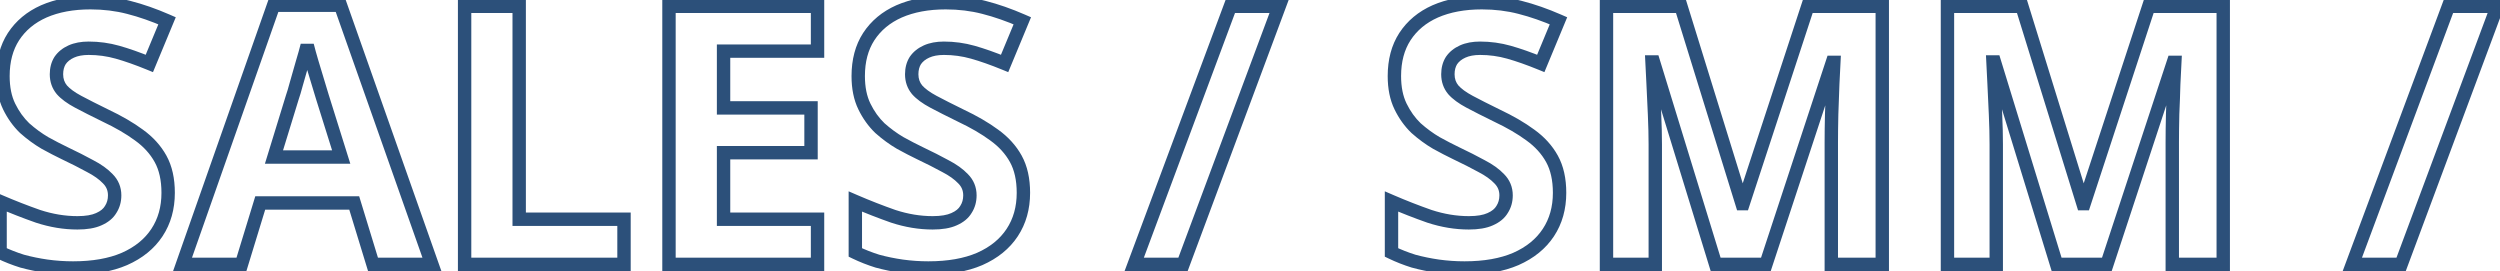 <svg width="747" height="81" viewBox="0 0 747 81" fill="none" xmlns="http://www.w3.org/2000/svg">
<mask id="path-1-outside-1_1_4" maskUnits="userSpaceOnUse" x="-2" y="-2" width="752" height="85" fill="black">
<rect fill="white" x="-2" y="-2" width="752" height="85"/>
<path d="M50.243 57.616C50.243 62.152 49.127 66.112 46.895 69.496C44.663 72.88 41.423 75.508 37.175 77.38C32.999 79.18 27.887 80.08 21.839 80.08C19.175 80.08 16.547 79.9 13.955 79.54C11.435 79.18 8.987 78.676 6.611 78.028C4.307 77.308 2.111 76.444 0.023 75.436V60.208C3.695 61.792 7.475 63.268 11.363 64.636C15.323 65.932 19.247 66.58 23.135 66.58C25.799 66.58 27.923 66.22 29.507 65.5C31.163 64.78 32.351 63.808 33.071 62.584C33.863 61.36 34.259 59.956 34.259 58.372C34.259 56.428 33.575 54.772 32.207 53.404C30.911 52.036 29.147 50.776 26.915 49.624C24.683 48.4 22.127 47.104 19.247 45.736C17.447 44.872 15.503 43.864 13.415 42.712C11.327 41.488 9.311 40.012 7.367 38.284C5.495 36.484 3.947 34.324 2.723 31.804C1.499 29.284 0.887 26.26 0.887 22.732C0.887 18.124 1.931 14.2 4.019 10.96C6.179 7.648 9.203 5.128 13.091 3.4C17.051 1.672 21.695 0.808 27.023 0.808C31.055 0.808 34.871 1.276 38.471 2.212C42.143 3.148 45.959 4.48 49.919 6.208L44.627 18.952C41.099 17.512 37.931 16.396 35.123 15.604C32.315 14.812 29.435 14.416 26.483 14.416C24.467 14.416 22.739 14.74 21.299 15.388C19.859 16.036 18.743 16.936 17.951 18.088C17.231 19.24 16.871 20.608 16.871 22.192C16.871 23.992 17.411 25.54 18.491 26.836C19.571 28.06 21.191 29.248 23.351 30.4C25.511 31.552 28.211 32.92 31.451 34.504C35.411 36.376 38.759 38.32 41.495 40.336C44.303 42.352 46.463 44.728 47.975 47.464C49.487 50.2 50.243 53.584 50.243 57.616ZM111.455 79L105.839 60.64H77.759L72.143 79H54.539L81.755 1.564H101.735L129.059 79H111.455ZM96.335 28.996C95.975 27.772 95.507 26.224 94.931 24.352C94.355 22.48 93.779 20.572 93.203 18.628C92.627 16.684 92.159 14.992 91.799 13.552C91.439 14.992 90.935 16.792 90.287 18.952C89.711 21.04 89.135 23.056 88.559 25C88.055 26.872 87.659 28.204 87.371 28.996L81.863 46.924H101.951L96.335 28.996ZM138.825 79V1.888H155.133V65.5H186.453V79H138.825ZM244.28 79H199.892V1.888H244.28V15.28H216.2V32.236H242.336V45.628H216.2V65.5H244.28V79ZM305.793 57.616C305.793 62.152 304.677 66.112 302.445 69.496C300.213 72.88 296.973 75.508 292.725 77.38C288.549 79.18 283.437 80.08 277.389 80.08C274.725 80.08 272.097 79.9 269.505 79.54C266.985 79.18 264.537 78.676 262.161 78.028C259.857 77.308 257.661 76.444 255.573 75.436V60.208C259.245 61.792 263.025 63.268 266.913 64.636C270.873 65.932 274.797 66.58 278.685 66.58C281.349 66.58 283.473 66.22 285.057 65.5C286.713 64.78 287.901 63.808 288.621 62.584C289.413 61.36 289.809 59.956 289.809 58.372C289.809 56.428 289.125 54.772 287.757 53.404C286.461 52.036 284.697 50.776 282.465 49.624C280.233 48.4 277.677 47.104 274.797 45.736C272.997 44.872 271.053 43.864 268.965 42.712C266.877 41.488 264.861 40.012 262.917 38.284C261.045 36.484 259.497 34.324 258.273 31.804C257.049 29.284 256.437 26.26 256.437 22.732C256.437 18.124 257.481 14.2 259.569 10.96C261.729 7.648 264.753 5.128 268.641 3.4C272.601 1.672 277.245 0.808 282.573 0.808C286.605 0.808 290.421 1.276 294.021 2.212C297.693 3.148 301.509 4.48 305.469 6.208L300.177 18.952C296.649 17.512 293.481 16.396 290.673 15.604C287.865 14.812 284.985 14.416 282.033 14.416C280.017 14.416 278.289 14.74 276.849 15.388C275.409 16.036 274.293 16.936 273.501 18.088C272.781 19.24 272.421 20.608 272.421 22.192C272.421 23.992 272.961 25.54 274.041 26.836C275.121 28.06 276.741 29.248 278.901 30.4C281.061 31.552 283.761 32.92 287.001 34.504C290.961 36.376 294.309 38.32 297.045 40.336C299.853 42.352 302.013 44.728 303.525 47.464C305.037 50.2 305.793 53.584 305.793 57.616ZM382.209 1.888L353.481 79H338.901L367.629 1.888H382.209ZM466.001 57.616C466.001 62.152 464.885 66.112 462.653 69.496C460.421 72.88 457.181 75.508 452.933 77.38C448.757 79.18 443.645 80.08 437.597 80.08C434.933 80.08 432.305 79.9 429.713 79.54C427.193 79.18 424.745 78.676 422.369 78.028C420.065 77.308 417.869 76.444 415.781 75.436V60.208C419.453 61.792 423.233 63.268 427.121 64.636C431.081 65.932 435.005 66.58 438.893 66.58C441.557 66.58 443.681 66.22 445.265 65.5C446.921 64.78 448.109 63.808 448.829 62.584C449.621 61.36 450.017 59.956 450.017 58.372C450.017 56.428 449.333 54.772 447.965 53.404C446.669 52.036 444.905 50.776 442.673 49.624C440.441 48.4 437.885 47.104 435.005 45.736C433.205 44.872 431.261 43.864 429.173 42.712C427.085 41.488 425.069 40.012 423.125 38.284C421.253 36.484 419.705 34.324 418.481 31.804C417.257 29.284 416.645 26.26 416.645 22.732C416.645 18.124 417.689 14.2 419.777 10.96C421.937 7.648 424.961 5.128 428.849 3.4C432.809 1.672 437.453 0.808 442.781 0.808C446.813 0.808 450.629 1.276 454.229 2.212C457.901 3.148 461.717 4.48 465.677 6.208L460.385 18.952C456.857 17.512 453.689 16.396 450.881 15.604C448.073 14.812 445.193 14.416 442.241 14.416C440.225 14.416 438.497 14.74 437.057 15.388C435.617 16.036 434.501 16.936 433.709 18.088C432.989 19.24 432.629 20.608 432.629 22.192C432.629 23.992 433.169 25.54 434.249 26.836C435.329 28.06 436.949 29.248 439.109 30.4C441.269 31.552 443.969 32.92 447.209 34.504C451.169 36.376 454.517 38.32 457.253 40.336C460.061 42.352 462.221 44.728 463.733 47.464C465.245 50.2 466.001 53.584 466.001 57.616ZM512.633 79L494.057 18.52H493.625C493.697 19.96 493.805 22.12 493.949 25C494.093 27.88 494.237 30.976 494.381 34.288C494.525 37.528 494.597 40.48 494.597 43.144V79H480.017V1.888H502.265L520.517 60.856H520.841L540.173 1.888H562.421V79H547.193V42.496C547.193 40.048 547.229 37.24 547.301 34.072C547.445 30.904 547.553 27.916 547.625 25.108C547.769 22.228 547.877 20.068 547.949 18.628H547.517L527.645 79H512.633ZM614.516 79L595.94 18.52H595.508C595.58 19.96 595.688 22.12 595.832 25C595.976 27.88 596.12 30.976 596.264 34.288C596.408 37.528 596.48 40.48 596.48 43.144V79H581.9V1.888H604.148L622.4 60.856H622.724L642.056 1.888H664.304V79H649.076V42.496C649.076 40.048 649.112 37.24 649.184 34.072C649.328 30.904 649.436 27.916 649.508 25.108C649.652 22.228 649.76 20.068 649.832 18.628H649.4L629.528 79H614.516ZM746.181 1.888L717.453 79H702.873L731.601 1.888H746.181Z"/>
</mask>
<path d="M46.895 69.496L45.225 68.395L45.225 68.395L46.895 69.496ZM37.175 77.38L37.966 79.217L37.974 79.213L37.981 79.21L37.175 77.38ZM13.955 79.54L13.672 81.52L13.68 81.521L13.955 79.54ZM6.611 78.028L6.014 79.937L6.049 79.948L6.084 79.957L6.611 78.028ZM0.023 75.436H-1.977V76.691L-0.847 77.237L0.023 75.436ZM0.023 60.208L0.815 58.372L-1.977 57.167V60.208H0.023ZM11.363 64.636L10.699 66.523L10.72 66.53L10.741 66.537L11.363 64.636ZM29.507 65.5L28.709 63.666L28.694 63.672L28.679 63.679L29.507 65.5ZM33.071 62.584L31.392 61.498L31.368 61.533L31.347 61.57L33.071 62.584ZM32.207 53.404L30.755 54.779L30.773 54.799L30.793 54.818L32.207 53.404ZM26.915 49.624L25.953 51.378L25.975 51.39L25.997 51.401L26.915 49.624ZM19.247 45.736L18.381 47.539L18.389 47.543L19.247 45.736ZM13.415 42.712L12.403 44.437L12.426 44.451L12.448 44.463L13.415 42.712ZM7.367 38.284L5.98 39.726L6.009 39.753L6.038 39.779L7.367 38.284ZM2.723 31.804L0.924 32.678L0.924 32.678L2.723 31.804ZM4.019 10.96L2.343 9.867L2.338 9.877L4.019 10.96ZM13.091 3.4L12.291 1.567L12.278 1.572L13.091 3.4ZM38.471 2.212L37.967 4.148L37.977 4.15L38.471 2.212ZM49.919 6.208L51.766 6.975L52.519 5.161L50.719 4.375L49.919 6.208ZM44.627 18.952L43.871 20.804L45.711 21.555L46.474 19.719L44.627 18.952ZM35.123 15.604L34.58 17.529L34.58 17.529L35.123 15.604ZM21.299 15.388L22.119 17.212L22.119 17.212L21.299 15.388ZM17.951 18.088L16.303 16.955L16.278 16.991L16.255 17.028L17.951 18.088ZM18.491 26.836L16.954 28.116L16.972 28.138L16.991 28.159L18.491 26.836ZM23.351 30.4L24.292 28.635L24.292 28.635L23.351 30.4ZM31.451 34.504L30.572 36.301L30.584 36.306L30.596 36.312L31.451 34.504ZM41.495 40.336L40.308 41.946L40.318 41.953L40.328 41.961L41.495 40.336ZM47.975 47.464L46.224 48.431L46.224 48.431L47.975 47.464ZM48.243 57.616C48.243 61.809 47.217 65.376 45.225 68.395L48.564 70.597C51.037 66.848 52.243 62.495 52.243 57.616H48.243ZM45.225 68.395C43.234 71.413 40.317 73.81 36.368 75.55L37.981 79.21C42.529 77.206 46.091 74.347 48.564 70.597L45.225 68.395ZM36.383 75.543C32.525 77.206 27.7 78.08 21.839 78.08V82.08C28.074 82.08 33.472 81.154 37.966 79.217L36.383 75.543ZM21.839 78.08C19.265 78.08 16.729 77.906 14.23 77.559L13.68 81.521C16.364 81.894 19.084 82.08 21.839 82.08V78.08ZM14.238 77.56C11.797 77.211 9.43 76.724 7.137 76.099L6.084 79.957C8.543 80.628 11.072 81.149 13.672 81.52L14.238 77.56ZM7.207 76.119C4.993 75.427 2.888 74.599 0.892 73.635L-0.847 77.237C1.333 78.289 3.62 79.189 6.014 79.937L7.207 76.119ZM2.023 75.436V60.208H-1.977V75.436H2.023ZM-0.769 62.044C2.946 63.647 6.769 65.14 10.699 66.523L12.027 62.749C8.181 61.396 4.443 59.937 0.815 58.372L-0.769 62.044ZM10.741 66.537C14.887 67.894 19.021 68.58 23.135 68.58V64.58C19.473 64.58 15.758 63.97 11.985 62.735L10.741 66.537ZM23.135 68.58C25.947 68.58 28.389 68.205 30.334 67.321L28.679 63.679C27.456 64.235 25.65 64.58 23.135 64.58V68.58ZM30.304 67.334C32.242 66.492 33.808 65.275 34.795 63.598L31.347 61.57C30.893 62.341 30.083 63.068 28.709 63.666L30.304 67.334ZM34.75 63.67C35.769 62.095 36.259 60.307 36.259 58.372H32.259C32.259 59.605 31.956 60.625 31.392 61.498L34.75 63.67ZM36.259 58.372C36.259 55.901 35.366 53.735 33.621 51.99L30.793 54.818C31.783 55.809 32.259 56.956 32.259 58.372H36.259ZM33.659 52.029C32.166 50.453 30.201 49.07 27.832 47.847L25.997 51.401C28.092 52.482 29.655 53.619 30.755 54.779L33.659 52.029ZM27.876 47.87C25.603 46.624 23.012 45.31 20.105 43.929L18.389 47.543C21.242 48.898 23.762 50.176 25.953 51.378L27.876 47.87ZM20.112 43.933C18.352 43.088 16.442 42.098 14.381 40.961L12.448 44.463C14.563 45.63 16.541 46.656 18.381 47.539L20.112 43.933ZM14.426 40.987C12.459 39.834 10.549 38.437 8.695 36.789L6.038 39.779C8.073 41.587 10.194 43.142 12.403 44.437L14.426 40.987ZM8.753 36.842C7.064 35.218 5.651 33.255 4.522 30.93L0.924 32.678C2.243 35.393 3.926 37.75 5.98 39.726L8.753 36.842ZM4.522 30.93C3.46 28.744 2.887 26.034 2.887 22.732H-1.113C-1.113 26.486 -0.462 29.824 0.924 32.678L4.522 30.93ZM2.887 22.732C2.887 18.432 3.858 14.902 5.7 12.043L2.338 9.877C0.004 13.498 -1.113 17.816 -1.113 22.732H2.887ZM5.694 12.053C7.627 9.088 10.339 6.811 13.903 5.228L12.278 1.572C8.066 3.445 4.73 6.208 2.343 9.867L5.694 12.053ZM13.891 5.233C17.547 3.638 21.907 2.808 27.023 2.808V-1.192C21.482 -1.192 16.555 -0.294 12.291 1.567L13.891 5.233ZM27.023 2.808C30.899 2.808 34.545 3.258 37.967 4.148L38.974 0.276C35.197 -0.706 31.21 -1.192 27.023 -1.192V2.808ZM37.977 4.15C41.531 5.056 45.244 6.35 49.119 8.041L50.719 4.375C46.673 2.61 42.755 1.24 38.965 0.274L37.977 4.15ZM48.072 5.441L42.78 18.185L46.474 19.719L51.766 6.975L48.072 5.441ZM45.383 17.1C41.805 15.64 38.564 14.496 35.666 13.679L34.58 17.529C37.297 18.295 40.393 19.384 43.871 20.804L45.383 17.1ZM35.666 13.679C32.679 12.837 29.616 12.416 26.483 12.416V16.416C29.253 16.416 31.951 16.787 34.58 17.529L35.666 13.679ZM26.483 12.416C24.259 12.416 22.237 12.773 20.478 13.564L22.119 17.212C23.241 16.707 24.674 16.416 26.483 16.416V12.416ZM20.478 13.564C18.748 14.342 17.328 15.464 16.303 16.955L19.599 19.221C20.157 18.408 20.969 17.73 22.119 17.212L20.478 13.564ZM16.255 17.028C15.305 18.548 14.871 20.297 14.871 22.192H18.871C18.871 20.919 19.156 19.932 19.647 19.148L16.255 17.028ZM14.871 22.192C14.871 24.426 15.554 26.436 16.954 28.116L20.027 25.556C19.268 24.644 18.871 23.558 18.871 22.192H14.871ZM16.991 28.159C18.288 29.629 20.134 30.951 22.41 32.165L24.292 28.635C22.248 27.545 20.854 26.491 19.99 25.513L16.991 28.159ZM22.41 32.165C24.597 33.332 27.32 34.711 30.572 36.301L32.329 32.707C29.101 31.129 26.424 29.772 24.292 28.635L22.41 32.165ZM30.596 36.312C34.471 38.144 37.701 40.025 40.308 41.946L42.681 38.726C39.816 36.615 36.351 34.608 32.305 32.696L30.596 36.312ZM40.328 41.961C42.921 43.822 44.87 45.981 46.224 48.431L49.725 46.497C48.055 43.474 45.684 40.882 42.661 38.711L40.328 41.961ZM46.224 48.431C47.532 50.797 48.243 53.827 48.243 57.616H52.243C52.243 53.341 51.442 49.602 49.725 46.497L46.224 48.431ZM111.455 79L109.543 79.585L109.975 81H111.455V79ZM105.839 60.64L107.752 60.055L107.319 58.64H105.839V60.64ZM77.759 60.64V58.64H76.279L75.847 60.055L77.759 60.64ZM72.143 79V81H73.623L74.056 79.585L72.143 79ZM54.539 79L52.652 78.337L51.716 81H54.539V79ZM81.755 1.564V-0.436H80.338L79.868 0.901L81.755 1.564ZM101.735 1.564L103.621 0.898L103.15 -0.436H101.735V1.564ZM129.059 79V81H131.886L130.945 78.335L129.059 79ZM96.335 28.996L94.416 29.56L94.421 29.577L94.427 29.594L96.335 28.996ZM94.931 24.352L93.019 24.94L93.019 24.94L94.931 24.352ZM93.203 18.628L91.285 19.196L91.285 19.196L93.203 18.628ZM91.799 13.552L93.739 13.067L89.859 13.067L91.799 13.552ZM90.287 18.952L88.371 18.377L88.365 18.399L88.359 18.42L90.287 18.952ZM88.559 25L86.641 24.432L86.634 24.456L86.628 24.48L88.559 25ZM87.371 28.996L85.492 28.312L85.474 28.36L85.459 28.409L87.371 28.996ZM81.863 46.924L79.951 46.337L79.156 48.924H81.863V46.924ZM101.951 46.924V48.924H104.673L103.86 46.326L101.951 46.924ZM113.368 78.415L107.752 60.055L103.927 61.225L109.543 79.585L113.368 78.415ZM105.839 58.64H77.759V62.64H105.839V58.64ZM75.847 60.055L70.231 78.415L74.056 79.585L79.672 61.225L75.847 60.055ZM72.143 77H54.539V81H72.143V77ZM56.426 79.663L83.642 2.227L79.868 0.901L52.652 78.337L56.426 79.663ZM81.755 3.564H101.735V-0.436H81.755V3.564ZM99.849 2.229L127.173 79.665L130.945 78.335L103.621 0.898L99.849 2.229ZM129.059 77H111.455V81H129.059V77ZM98.254 28.432C97.891 27.197 97.42 25.64 96.843 23.764L93.019 24.94C93.594 26.808 94.06 28.347 94.416 29.56L98.254 28.432ZM96.843 23.764C96.269 21.899 95.695 19.997 95.121 18.06L91.285 19.196C91.863 21.147 92.441 23.061 93.019 24.94L96.843 23.764ZM95.121 18.06C94.55 16.134 94.09 14.471 93.739 13.067L89.859 14.037C90.228 15.513 90.704 17.234 91.285 19.196L95.121 18.06ZM89.859 13.067C89.509 14.466 89.015 16.233 88.371 18.377L92.203 19.527C92.856 17.351 93.369 15.518 93.739 14.037L89.859 13.067ZM88.359 18.42C87.786 20.497 87.214 22.501 86.641 24.432L90.477 25.568C91.056 23.611 91.636 21.583 92.215 19.484L88.359 18.42ZM86.628 24.48C86.125 26.349 85.748 27.608 85.492 28.312L89.251 29.68C89.571 28.8 89.986 27.395 90.49 25.52L86.628 24.48ZM85.459 28.409L79.951 46.337L83.775 47.511L89.283 29.583L85.459 28.409ZM81.863 48.924H101.951V44.924H81.863V48.924ZM103.86 46.326L98.244 28.398L94.427 29.594L100.043 47.522L103.86 46.326ZM138.825 79H136.825V81H138.825V79ZM138.825 1.888V-0.112H136.825V1.888H138.825ZM155.133 1.888H157.133V-0.112H155.133V1.888ZM155.133 65.5H153.133V67.5H155.133V65.5ZM186.453 65.5H188.453V63.5H186.453V65.5ZM186.453 79V81H188.453V79H186.453ZM140.825 79V1.888H136.825V79H140.825ZM138.825 3.888H155.133V-0.112H138.825V3.888ZM153.133 1.888V65.5H157.133V1.888H153.133ZM155.133 67.5H186.453V63.5H155.133V67.5ZM184.453 65.5V79H188.453V65.5H184.453ZM186.453 77H138.825V81H186.453V77ZM244.28 79V81H246.28V79H244.28ZM199.892 79H197.892V81H199.892V79ZM199.892 1.888V-0.112H197.892V1.888H199.892ZM244.28 1.888H246.28V-0.112H244.28V1.888ZM244.28 15.28V17.28H246.28V15.28H244.28ZM216.2 15.28V13.28H214.2V15.28H216.2ZM216.2 32.236H214.2V34.236H216.2V32.236ZM242.336 32.236H244.336V30.236H242.336V32.236ZM242.336 45.628V47.628H244.336V45.628H242.336ZM216.2 45.628V43.628H214.2V45.628H216.2ZM216.2 65.5H214.2V67.5H216.2V65.5ZM244.28 65.5H246.28V63.5H244.28V65.5ZM244.28 77H199.892V81H244.28V77ZM201.892 79V1.888H197.892V79H201.892ZM199.892 3.888H244.28V-0.112H199.892V3.888ZM242.28 1.888V15.28H246.28V1.888H242.28ZM244.28 13.28H216.2V17.28H244.28V13.28ZM214.2 15.28V32.236H218.2V15.28H214.2ZM216.2 34.236H242.336V30.236H216.2V34.236ZM240.336 32.236V45.628H244.336V32.236H240.336ZM242.336 43.628H216.2V47.628H242.336V43.628ZM214.2 45.628V65.5H218.2V45.628H214.2ZM216.2 67.5H244.28V63.5H216.2V67.5ZM242.28 65.5V79H246.28V65.5H242.28ZM302.445 69.496L300.776 68.395L300.776 68.395L302.445 69.496ZM292.725 77.38L293.517 79.217L293.525 79.213L293.532 79.21L292.725 77.38ZM269.505 79.54L269.223 81.52L269.23 81.521L269.505 79.54ZM262.161 78.028L261.565 79.937L261.6 79.948L261.635 79.957L262.161 78.028ZM255.573 75.436H253.573V76.691L254.704 77.237L255.573 75.436ZM255.573 60.208L256.366 58.372L253.573 57.167V60.208H255.573ZM266.913 64.636L266.25 66.523L266.27 66.53L266.291 66.537L266.913 64.636ZM285.057 65.5L284.26 63.666L284.245 63.672L284.23 63.679L285.057 65.5ZM288.621 62.584L286.942 61.498L286.919 61.533L286.898 61.57L288.621 62.584ZM287.757 53.404L286.306 54.779L286.324 54.799L286.343 54.818L287.757 53.404ZM282.465 49.624L281.504 51.378L281.526 51.39L281.548 51.401L282.465 49.624ZM274.797 45.736L273.932 47.539L273.939 47.543L274.797 45.736ZM268.965 42.712L267.954 44.437L267.977 44.451L267.999 44.463L268.965 42.712ZM262.917 38.284L261.531 39.726L261.559 39.753L261.589 39.779L262.917 38.284ZM258.273 31.804L256.474 32.678L256.474 32.678L258.273 31.804ZM259.569 10.96L257.894 9.867L257.888 9.877L259.569 10.96ZM268.641 3.4L267.842 1.567L267.829 1.572L268.641 3.4ZM294.021 2.212L293.518 4.148L293.527 4.15L294.021 2.212ZM305.469 6.208L307.317 6.975L308.07 5.161L306.269 4.375L305.469 6.208ZM300.177 18.952L299.422 20.804L301.262 21.555L302.025 19.719L300.177 18.952ZM290.673 15.604L290.131 17.529L290.131 17.529L290.673 15.604ZM276.849 15.388L277.67 17.212L277.67 17.212L276.849 15.388ZM273.501 18.088L271.853 16.955L271.829 16.991L271.805 17.028L273.501 18.088ZM274.041 26.836L272.505 28.116L272.523 28.138L272.542 28.159L274.041 26.836ZM278.901 30.4L279.843 28.635L279.843 28.635L278.901 30.4ZM287.001 34.504L286.123 36.301L286.135 36.306L286.147 36.312L287.001 34.504ZM297.045 40.336L295.859 41.946L295.869 41.953L295.879 41.961L297.045 40.336ZM303.525 47.464L301.775 48.431L301.775 48.431L303.525 47.464ZM303.793 57.616C303.793 61.809 302.767 65.376 300.776 68.395L304.115 70.597C306.588 66.848 307.793 62.495 307.793 57.616H303.793ZM300.776 68.395C298.785 71.413 295.868 73.81 291.919 75.55L293.532 79.21C298.079 77.206 301.642 74.347 304.115 70.597L300.776 68.395ZM291.934 75.543C288.076 77.206 283.25 78.08 277.389 78.08V82.08C283.625 82.08 289.023 81.154 293.517 79.217L291.934 75.543ZM277.389 78.08C274.816 78.08 272.28 77.906 269.781 77.559L269.23 81.521C271.915 81.894 274.635 82.08 277.389 82.08V78.08ZM269.788 77.56C267.348 77.211 264.981 76.724 262.688 76.099L261.635 79.957C264.094 80.628 266.623 81.149 269.223 81.52L269.788 77.56ZM262.758 76.119C260.544 75.427 258.439 74.599 256.443 73.635L254.704 77.237C256.884 78.289 259.171 79.189 261.565 79.937L262.758 76.119ZM257.573 75.436V60.208H253.573V75.436H257.573ZM254.781 62.044C258.497 63.647 262.32 65.14 266.25 66.523L267.577 62.749C263.731 61.396 259.994 59.937 256.366 58.372L254.781 62.044ZM266.291 66.537C270.438 67.894 274.572 68.58 278.685 68.58V64.58C275.023 64.58 271.309 63.97 267.536 62.735L266.291 66.537ZM278.685 68.58C281.498 68.58 283.94 68.205 285.885 67.321L284.23 63.679C283.007 64.235 281.201 64.58 278.685 64.58V68.58ZM285.855 67.334C287.793 66.492 289.359 65.275 290.345 63.598L286.898 61.57C286.444 62.341 285.634 63.068 284.26 63.666L285.855 67.334ZM290.301 63.67C291.32 62.095 291.809 60.307 291.809 58.372H287.809C287.809 59.605 287.507 60.625 286.942 61.498L290.301 63.67ZM291.809 58.372C291.809 55.901 290.917 53.735 289.172 51.99L286.343 54.818C287.334 55.809 287.809 56.956 287.809 58.372H291.809ZM289.209 52.029C287.717 50.453 285.752 49.07 283.383 47.847L281.548 51.401C283.643 52.482 285.206 53.619 286.306 54.779L289.209 52.029ZM283.427 47.87C281.154 46.624 278.562 45.31 275.656 43.929L273.939 47.543C276.793 48.898 279.313 50.176 281.504 51.378L283.427 47.87ZM275.663 43.933C273.903 43.088 271.993 42.098 269.932 40.961L267.999 44.463C270.114 45.63 272.092 46.656 273.932 47.539L275.663 43.933ZM269.977 40.987C268.01 39.834 266.099 38.437 264.246 36.789L261.589 39.779C263.623 41.587 265.745 43.142 267.954 44.437L269.977 40.987ZM264.304 36.842C262.615 35.218 261.202 33.255 260.072 30.93L256.474 32.678C257.793 35.393 259.476 37.75 261.531 39.726L264.304 36.842ZM260.072 30.93C259.01 28.744 258.437 26.034 258.437 22.732H254.437C254.437 26.486 255.088 29.824 256.474 32.678L260.072 30.93ZM258.437 22.732C258.437 18.432 259.408 14.902 261.251 12.043L257.888 9.877C255.554 13.498 254.437 17.816 254.437 22.732H258.437ZM261.245 12.053C263.178 9.088 265.89 6.811 269.454 5.228L267.829 1.572C263.617 3.445 260.281 6.208 257.894 9.867L261.245 12.053ZM269.441 5.233C273.098 3.638 277.458 2.808 282.573 2.808V-1.192C277.033 -1.192 272.105 -0.294 267.842 1.567L269.441 5.233ZM282.573 2.808C286.45 2.808 290.096 3.258 293.518 4.148L294.525 0.276C290.747 -0.706 286.761 -1.192 282.573 -1.192V2.808ZM293.527 4.15C297.082 5.056 300.795 6.35 304.67 8.041L306.269 4.375C302.224 2.61 298.305 1.24 294.515 0.274L293.527 4.15ZM303.622 5.441L298.33 18.185L302.025 19.719L307.317 6.975L303.622 5.441ZM300.933 17.1C297.355 15.64 294.115 14.496 291.216 13.679L290.131 17.529C292.848 18.295 295.943 19.384 299.422 20.804L300.933 17.1ZM291.216 13.679C288.23 12.837 285.167 12.416 282.033 12.416V16.416C284.804 16.416 287.501 16.787 290.131 17.529L291.216 13.679ZM282.033 12.416C279.81 12.416 277.788 12.773 276.029 13.564L277.67 17.212C278.791 16.707 280.225 16.416 282.033 16.416V12.416ZM276.029 13.564C274.299 14.342 272.879 15.464 271.853 16.955L275.15 19.221C275.708 18.408 276.52 17.73 277.67 17.212L276.029 13.564ZM271.805 17.028C270.856 18.548 270.421 20.297 270.421 22.192H274.421C274.421 20.919 274.707 19.932 275.197 19.148L271.805 17.028ZM270.421 22.192C270.421 24.426 271.105 26.436 272.505 28.116L275.578 25.556C274.818 24.644 274.421 23.558 274.421 22.192H270.421ZM272.542 28.159C273.838 29.629 275.684 30.951 277.96 32.165L279.843 28.635C277.799 27.545 276.405 26.491 275.541 25.513L272.542 28.159ZM277.96 32.165C280.148 33.332 282.871 34.711 286.123 36.301L287.88 32.707C284.652 31.129 281.975 29.772 279.843 28.635L277.96 32.165ZM286.147 36.312C290.022 38.144 293.252 40.025 295.859 41.946L298.232 38.726C295.367 36.615 291.901 34.608 287.856 32.696L286.147 36.312ZM295.879 41.961C298.472 43.822 300.421 45.981 301.775 48.431L305.276 46.497C303.606 43.474 301.235 40.882 298.212 38.711L295.879 41.961ZM301.775 48.431C303.083 50.797 303.793 53.827 303.793 57.616H307.793C307.793 53.341 306.992 49.602 305.276 46.497L301.775 48.431ZM382.209 1.888L384.083 2.586L385.088 -0.112H382.209V1.888ZM353.481 79V81H354.87L355.355 79.698L353.481 79ZM338.901 79L337.026 78.302L336.021 81H338.901V79ZM367.629 1.888V-0.112H366.239L365.754 1.19L367.629 1.888ZM380.334 1.19L351.606 78.302L355.355 79.698L384.083 2.586L380.334 1.19ZM353.481 77H338.901V81H353.481V77ZM340.775 79.698L369.503 2.586L365.754 1.19L337.026 78.302L340.775 79.698ZM367.629 3.888H382.209V-0.112H367.629V3.888ZM462.653 69.496L460.983 68.395L460.983 68.395L462.653 69.496ZM452.933 77.38L453.724 79.217L453.732 79.213L453.739 79.21L452.933 77.38ZM429.713 79.54L429.43 81.52L429.437 81.521L429.713 79.54ZM422.369 78.028L421.772 79.937L421.807 79.948L421.842 79.957L422.369 78.028ZM415.781 75.436H413.781V76.691L414.911 77.237L415.781 75.436ZM415.781 60.208L416.573 58.372L413.781 57.167V60.208H415.781ZM427.121 64.636L426.457 66.523L426.477 66.53L426.498 66.537L427.121 64.636ZM445.265 65.5L444.467 63.666L444.452 63.672L444.437 63.679L445.265 65.5ZM448.829 62.584L447.149 61.498L447.126 61.533L447.105 61.57L448.829 62.584ZM447.965 53.404L446.513 54.779L446.531 54.799L446.55 54.818L447.965 53.404ZM442.673 49.624L441.711 51.378L441.733 51.39L441.755 51.401L442.673 49.624ZM435.005 45.736L434.139 47.539L434.146 47.543L435.005 45.736ZM429.173 42.712L428.161 44.437L428.184 44.451L428.206 44.463L429.173 42.712ZM423.125 38.284L421.738 39.726L421.767 39.753L421.796 39.779L423.125 38.284ZM418.481 31.804L416.681 32.678L416.681 32.678L418.481 31.804ZM419.777 10.96L418.101 9.867L418.095 9.877L419.777 10.96ZM428.849 3.4L428.049 1.567L428.036 1.572L428.849 3.4ZM454.229 2.212L453.725 4.148L453.734 4.15L454.229 2.212ZM465.677 6.208L467.524 6.975L468.277 5.161L466.476 4.375L465.677 6.208ZM460.385 18.952L459.629 20.804L461.469 21.555L462.232 19.719L460.385 18.952ZM450.881 15.604L450.338 17.529L450.338 17.529L450.881 15.604ZM437.057 15.388L437.877 17.212L437.877 17.212L437.057 15.388ZM433.709 18.088L432.06 16.955L432.036 16.991L432.013 17.028L433.709 18.088ZM434.249 26.836L432.712 28.116L432.73 28.138L432.749 28.159L434.249 26.836ZM439.109 30.4L440.05 28.635L440.05 28.635L439.109 30.4ZM447.209 34.504L446.33 36.301L446.342 36.306L446.354 36.312L447.209 34.504ZM457.253 40.336L456.066 41.946L456.076 41.953L456.086 41.961L457.253 40.336ZM463.733 47.464L461.982 48.431L461.982 48.431L463.733 47.464ZM464.001 57.616C464.001 61.809 462.974 65.376 460.983 68.395L464.322 70.597C466.795 66.848 468.001 62.495 468.001 57.616H464.001ZM460.983 68.395C458.992 71.413 456.075 73.81 452.126 75.55L453.739 79.21C458.286 77.206 461.849 74.347 464.322 70.597L460.983 68.395ZM452.141 75.543C448.283 77.206 443.457 78.08 437.597 78.08V82.08C443.832 82.08 449.23 81.154 453.724 79.217L452.141 75.543ZM437.597 78.08C435.023 78.08 432.487 77.906 429.988 77.559L429.437 81.521C432.122 81.894 434.842 82.08 437.597 82.08V78.08ZM429.995 77.56C427.555 77.211 425.188 76.724 422.895 76.099L421.842 79.957C424.301 80.628 426.83 81.149 429.43 81.52L429.995 77.56ZM422.965 76.119C420.751 75.427 418.646 74.599 416.65 73.635L414.911 77.237C417.091 78.289 419.378 79.189 421.772 79.937L422.965 76.119ZM417.781 75.436V60.208H413.781V75.436H417.781ZM414.988 62.044C418.704 63.647 422.527 65.14 426.457 66.523L427.784 62.749C423.938 61.396 420.201 59.937 416.573 58.372L414.988 62.044ZM426.498 66.537C430.645 67.894 434.779 68.58 438.893 68.58V64.58C435.23 64.58 431.516 63.97 427.743 62.735L426.498 66.537ZM438.893 68.58C441.705 68.58 444.147 68.205 446.092 67.321L444.437 63.679C443.214 64.235 441.408 64.58 438.893 64.58V68.58ZM446.062 67.334C448 66.492 449.566 65.275 450.552 63.598L447.105 61.57C446.651 62.341 445.841 63.068 444.467 63.666L446.062 67.334ZM450.508 63.67C451.527 62.095 452.017 60.307 452.017 58.372H448.017C448.017 59.605 447.714 60.625 447.149 61.498L450.508 63.67ZM452.017 58.372C452.017 55.901 451.124 53.735 449.379 51.99L446.55 54.818C447.541 55.809 448.017 56.956 448.017 58.372H452.017ZM449.416 52.029C447.924 50.453 445.959 49.07 443.59 47.847L441.755 51.401C443.85 52.482 445.413 53.619 446.513 54.779L449.416 52.029ZM443.634 47.87C441.361 46.624 438.769 45.31 435.863 43.929L434.146 47.543C437 48.898 439.52 50.176 441.711 51.378L443.634 47.87ZM435.87 43.933C434.11 43.088 432.2 42.098 430.139 40.961L428.206 44.463C430.321 45.63 432.299 46.656 434.139 47.539L435.87 43.933ZM430.184 40.987C428.217 39.834 426.307 38.437 424.453 36.789L421.796 39.779C423.83 41.587 425.952 43.142 428.161 44.437L430.184 40.987ZM424.511 36.842C422.822 35.218 421.409 33.255 420.28 30.93L416.681 32.678C418 35.393 419.683 37.75 421.738 39.726L424.511 36.842ZM420.28 30.93C419.218 28.744 418.645 26.034 418.645 22.732H414.645C414.645 26.486 415.295 29.824 416.681 32.678L420.28 30.93ZM418.645 22.732C418.645 18.432 419.615 14.902 421.458 12.043L418.095 9.877C415.762 13.498 414.645 17.816 414.645 22.732H418.645ZM421.452 12.053C423.385 9.088 426.097 6.811 429.661 5.228L428.036 1.572C423.824 3.445 420.488 6.208 418.101 9.867L421.452 12.053ZM429.648 5.233C433.305 3.638 437.665 2.808 442.781 2.808V-1.192C437.24 -1.192 432.312 -0.294 428.049 1.567L429.648 5.233ZM442.781 2.808C446.657 2.808 450.303 3.258 453.725 4.148L454.732 0.276C450.954 -0.706 446.968 -1.192 442.781 -1.192V2.808ZM453.734 4.15C457.289 5.056 461.002 6.35 464.877 8.041L466.476 4.375C462.431 2.61 458.512 1.24 454.723 0.274L453.734 4.15ZM463.829 5.441L458.537 18.185L462.232 19.719L467.524 6.975L463.829 5.441ZM461.14 17.1C457.562 15.64 454.322 14.496 451.423 13.679L450.338 17.529C453.055 18.295 456.151 19.384 459.629 20.804L461.14 17.1ZM451.423 13.679C448.437 12.837 445.374 12.416 442.241 12.416V16.416C445.011 16.416 447.708 16.787 450.338 17.529L451.423 13.679ZM442.241 12.416C440.017 12.416 437.995 12.773 436.236 13.564L437.877 17.212C438.998 16.707 440.432 16.416 442.241 16.416V12.416ZM436.236 13.564C434.506 14.342 433.086 15.464 432.06 16.955L435.357 19.221C435.915 18.408 436.727 17.73 437.877 17.212L436.236 13.564ZM432.013 17.028C431.063 18.548 430.629 20.297 430.629 22.192H434.629C434.629 20.919 434.914 19.932 435.404 19.148L432.013 17.028ZM430.629 22.192C430.629 24.426 431.312 26.436 432.712 28.116L435.785 25.556C435.025 24.644 434.629 23.558 434.629 22.192H430.629ZM432.749 28.159C434.045 29.629 435.891 30.951 438.167 32.165L440.05 28.635C438.006 27.545 436.612 26.491 435.748 25.513L432.749 28.159ZM438.167 32.165C440.355 33.332 443.078 34.711 446.33 36.301L448.087 32.707C444.859 31.129 442.182 29.772 440.05 28.635L438.167 32.165ZM446.354 36.312C450.229 38.144 453.459 40.025 456.066 41.946L458.439 38.726C455.574 36.615 452.108 34.608 448.063 32.696L446.354 36.312ZM456.086 41.961C458.679 43.822 460.628 45.981 461.982 48.431L465.483 46.497C463.813 43.474 461.442 40.882 458.419 38.711L456.086 41.961ZM461.982 48.431C463.29 50.797 464.001 53.827 464.001 57.616H468.001C468.001 53.341 467.199 49.602 465.483 46.497L461.982 48.431ZM512.633 79L510.721 79.587L511.155 81H512.633V79ZM494.057 18.52L495.969 17.933L495.535 16.52H494.057V18.52ZM493.625 18.52V16.52H491.522L491.627 18.62L493.625 18.52ZM493.949 25L491.951 25.1L491.951 25.1L493.949 25ZM494.381 34.288L492.383 34.375L492.383 34.377L494.381 34.288ZM494.597 79V81H496.597V79H494.597ZM480.017 79H478.017V81H480.017V79ZM480.017 1.888V-0.112H478.017V1.888H480.017ZM502.265 1.888L504.175 1.297L503.739 -0.112H502.265V1.888ZM520.517 60.856L518.606 61.447L519.042 62.856H520.517V60.856ZM520.841 60.856V62.856H522.29L522.741 61.479L520.841 60.856ZM540.173 1.888V-0.112H538.724L538.272 1.265L540.173 1.888ZM562.421 1.888H564.421V-0.112H562.421V1.888ZM562.421 79V81H564.421V79H562.421ZM547.193 79H545.193V81H547.193V79ZM547.301 34.072L545.303 33.981L545.302 34.004L545.301 34.027L547.301 34.072ZM547.625 25.108L545.627 25.008L545.626 25.032L545.626 25.057L547.625 25.108ZM547.949 18.628L549.946 18.728L550.051 16.628H547.949V18.628ZM547.517 18.628V16.628H546.07L545.617 18.003L547.517 18.628ZM527.645 79V81H529.092L529.545 79.625L527.645 79ZM514.545 78.413L495.969 17.933L492.145 19.107L510.721 79.587L514.545 78.413ZM494.057 16.52H493.625V20.52H494.057V16.52ZM491.627 18.62C491.699 20.06 491.807 22.22 491.951 25.1L495.946 24.9C495.802 22.02 495.694 19.86 495.622 18.42L491.627 18.62ZM491.951 25.1C492.095 27.975 492.239 31.067 492.383 34.375L496.379 34.201C496.235 30.885 496.091 27.785 495.946 24.9L491.951 25.1ZM492.383 34.377C492.526 37.593 492.597 40.515 492.597 43.144H496.597C496.597 40.445 496.524 37.463 496.379 34.199L492.383 34.377ZM492.597 43.144V79H496.597V43.144H492.597ZM494.597 77H480.017V81H494.597V77ZM482.017 79V1.888H478.017V79H482.017ZM480.017 3.888H502.265V-0.112H480.017V3.888ZM500.354 2.479L518.606 61.447L522.427 60.265L504.175 1.297L500.354 2.479ZM520.517 62.856H520.841V58.856H520.517V62.856ZM522.741 61.479L542.073 2.511L538.272 1.265L518.94 60.233L522.741 61.479ZM540.173 3.888H562.421V-0.112H540.173V3.888ZM560.421 1.888V79H564.421V1.888H560.421ZM562.421 77H547.193V81H562.421V77ZM549.193 79V42.496H545.193V79H549.193ZM549.193 42.496C549.193 40.067 549.229 37.274 549.3 34.117L545.301 34.027C545.229 37.206 545.193 40.029 545.193 42.496H549.193ZM549.299 34.163C549.443 30.983 549.552 27.982 549.624 25.159L545.626 25.057C545.554 27.85 545.446 30.825 545.303 33.981L549.299 34.163ZM549.622 25.208C549.766 22.328 549.874 20.168 549.946 18.728L545.951 18.528C545.879 19.968 545.771 22.128 545.627 25.008L549.622 25.208ZM547.949 16.628H547.517V20.628H547.949V16.628ZM545.617 18.003L525.745 78.375L529.545 79.625L549.417 19.253L545.617 18.003ZM527.645 77H512.633V81H527.645V77ZM614.516 79L612.604 79.587L613.038 81H614.516V79ZM595.94 18.52L597.852 17.933L597.418 16.52H595.94V18.52ZM595.508 18.52V16.52H593.405L593.51 18.62L595.508 18.52ZM595.832 25L593.834 25.1L593.834 25.1L595.832 25ZM596.264 34.288L594.266 34.375L594.266 34.377L596.264 34.288ZM596.48 79V81H598.48V79H596.48ZM581.9 79H579.9V81H581.9V79ZM581.9 1.888V-0.112H579.9V1.888H581.9ZM604.148 1.888L606.058 1.297L605.622 -0.112H604.148V1.888ZM622.4 60.856L620.489 61.447L620.925 62.856H622.4V60.856ZM622.724 60.856V62.856H624.173L624.624 61.479L622.724 60.856ZM642.056 1.888V-0.112H640.607L640.155 1.265L642.056 1.888ZM664.304 1.888H666.304V-0.112H664.304V1.888ZM664.304 79V81H666.304V79H664.304ZM649.076 79H647.076V81H649.076V79ZM649.184 34.072L647.186 33.981L647.185 34.004L647.184 34.027L649.184 34.072ZM649.508 25.108L647.51 25.008L647.509 25.032L647.508 25.057L649.508 25.108ZM649.832 18.628L651.829 18.728L651.934 16.628H649.832V18.628ZM649.4 18.628V16.628H647.952L647.5 18.003L649.4 18.628ZM629.528 79V81H630.975L631.427 79.625L629.528 79ZM616.428 78.413L597.852 17.933L594.028 19.107L612.604 79.587L616.428 78.413ZM595.94 16.52H595.508V20.52H595.94V16.52ZM593.51 18.62C593.582 20.06 593.69 22.22 593.834 25.1L597.829 24.9C597.685 22.02 597.577 19.86 597.505 18.42L593.51 18.62ZM593.834 25.1C593.978 27.975 594.122 31.067 594.266 34.375L598.262 34.201C598.118 30.885 597.973 27.785 597.829 24.9L593.834 25.1ZM594.266 34.377C594.409 37.593 594.48 40.515 594.48 43.144H598.48C598.48 40.445 598.407 37.463 598.262 34.199L594.266 34.377ZM594.48 43.144V79H598.48V43.144H594.48ZM596.48 77H581.9V81H596.48V77ZM583.9 79V1.888H579.9V79H583.9ZM581.9 3.888H604.148V-0.112H581.9V3.888ZM602.237 2.479L620.489 61.447L624.31 60.265L606.058 1.297L602.237 2.479ZM622.4 62.856H622.724V58.856H622.4V62.856ZM624.624 61.479L643.956 2.511L640.155 1.265L620.823 60.233L624.624 61.479ZM642.056 3.888H664.304V-0.112H642.056V3.888ZM662.304 1.888V79H666.304V1.888H662.304ZM664.304 77H649.076V81H664.304V77ZM651.076 79V42.496H647.076V79H651.076ZM651.076 42.496C651.076 40.067 651.111 37.274 651.183 34.117L647.184 34.027C647.112 37.206 647.076 40.029 647.076 42.496H651.076ZM651.182 34.163C651.326 30.983 651.435 27.982 651.507 25.159L647.508 25.057C647.437 27.85 647.329 30.825 647.186 33.981L651.182 34.163ZM651.505 25.208C651.649 22.328 651.757 20.168 651.829 18.728L647.834 18.528C647.762 19.968 647.654 22.128 647.51 25.008L651.505 25.208ZM649.832 16.628H649.4V20.628H649.832V16.628ZM647.5 18.003L627.628 78.375L631.427 79.625L651.299 19.253L647.5 18.003ZM629.528 77H614.516V81H629.528V77ZM746.181 1.888L748.055 2.586L749.061 -0.112H746.181V1.888ZM717.453 79V81H718.842L719.327 79.698L717.453 79ZM702.873 79L700.999 78.302L699.994 81H702.873V79ZM731.601 1.888V-0.112H730.212L729.727 1.19L731.601 1.888ZM744.307 1.19L715.579 78.302L719.327 79.698L748.055 2.586L744.307 1.19ZM717.453 77H702.873V81H717.453V77ZM704.747 79.698L733.475 2.586L729.727 1.19L700.999 78.302L704.747 79.698ZM731.601 3.888H746.181V-0.112H731.601V3.888Z" fill="#2C507A" mask="url(#path-1-outside-1_1_4)"/>
</svg>
